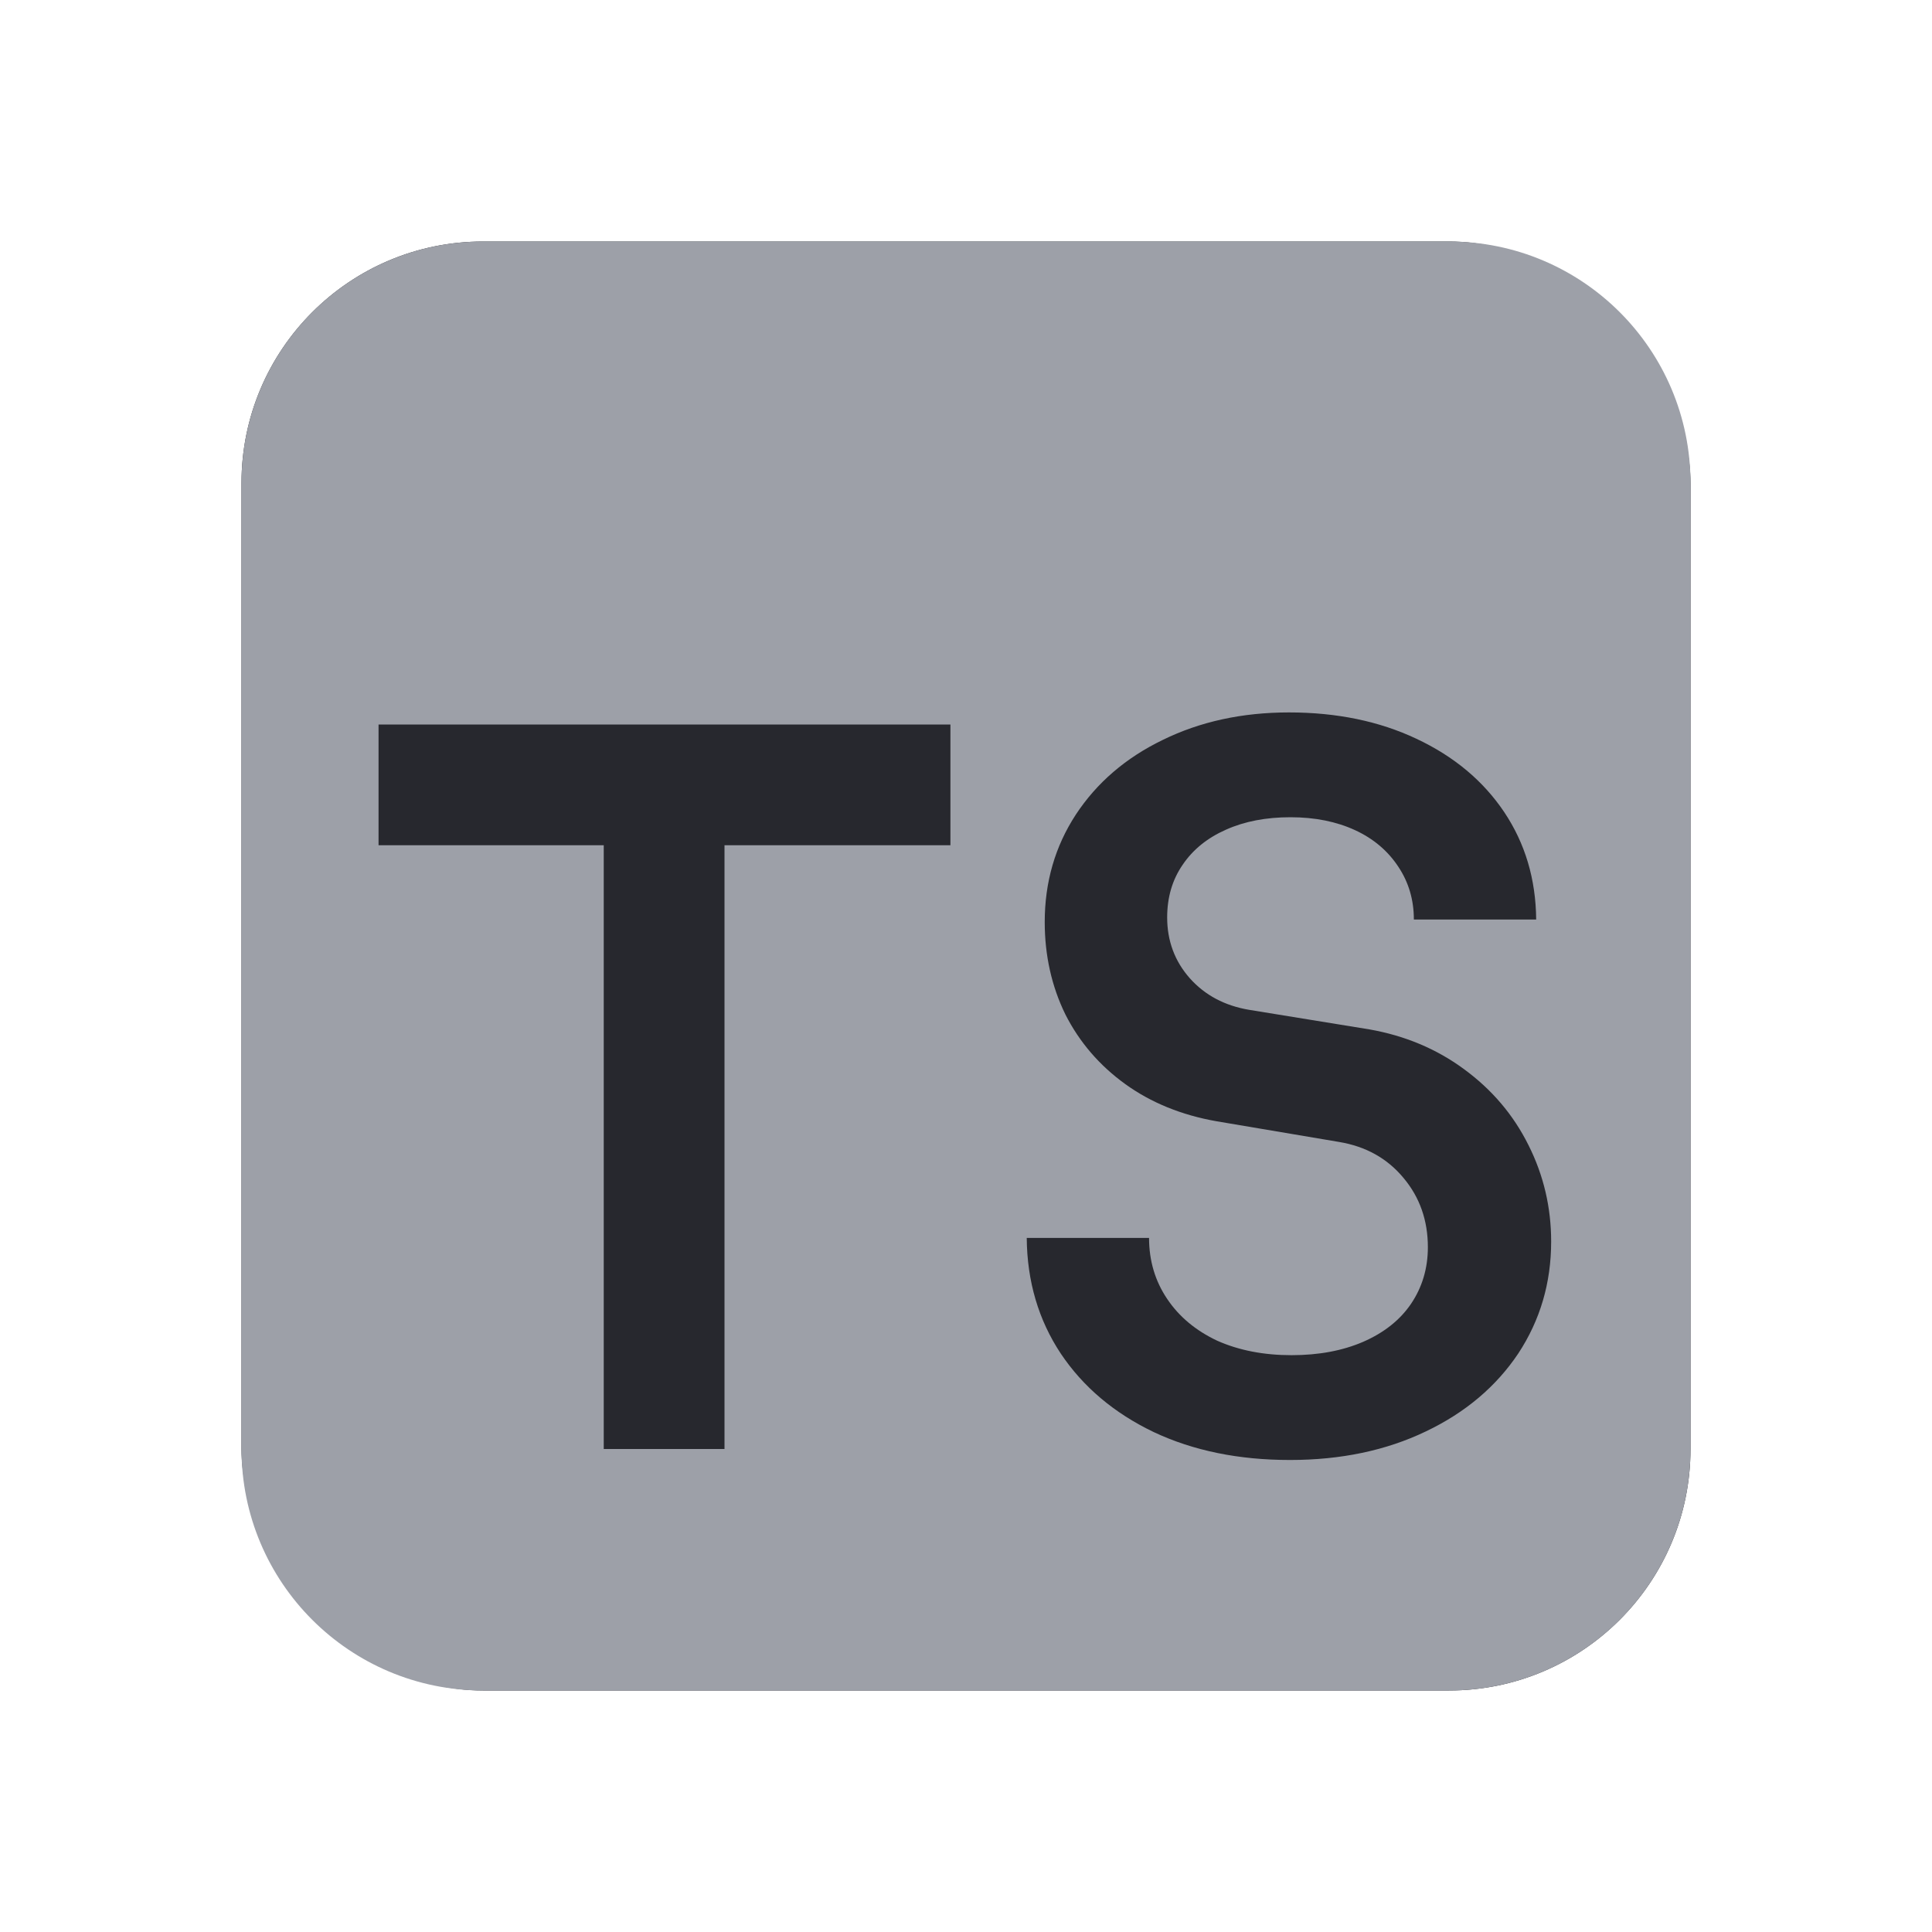<svg width="16" height="16" viewBox="0 0 16 16" fill="none" xmlns="http://www.w3.org/2000/svg">
<rect x="2" y="2" width="12" height="12" rx="2" fill="#27282E"/>
<path fill-rule="evenodd" clip-rule="evenodd" d="M12 2C13.105 2 14 2.895 14 4V12C14 13.105 13.105 14 12 14H4C2.895 14 2 13.105 2 12V4C2 2.895 2.895 2 4 2H12ZM9.555 11.86C9.882 12.014 10.258 12.091 10.683 12.091C11.105 12.091 11.48 12.012 11.807 11.855C12.135 11.699 12.39 11.483 12.573 11.21C12.755 10.934 12.846 10.624 12.846 10.282C12.846 10 12.784 9.734 12.658 9.483C12.533 9.232 12.355 9.023 12.124 8.854C11.896 8.686 11.635 8.577 11.341 8.525L10.345 8.363C10.143 8.329 9.979 8.242 9.854 8.102C9.728 7.96 9.666 7.791 9.666 7.598C9.666 7.432 9.708 7.287 9.794 7.162C9.879 7.036 9.999 6.939 10.153 6.871C10.307 6.802 10.485 6.768 10.687 6.768C10.89 6.768 11.068 6.804 11.222 6.875C11.376 6.946 11.495 7.048 11.581 7.179C11.666 7.307 11.709 7.452 11.709 7.615H12.722C12.719 7.281 12.631 6.985 12.457 6.725C12.283 6.466 12.041 6.264 11.73 6.118C11.423 5.973 11.071 5.9 10.675 5.9C10.287 5.9 9.939 5.976 9.631 6.127C9.324 6.275 9.083 6.482 8.909 6.747C8.738 7.009 8.652 7.305 8.652 7.636C8.652 7.912 8.709 8.168 8.823 8.401C8.94 8.632 9.106 8.824 9.319 8.978C9.533 9.132 9.785 9.235 10.076 9.286L11.089 9.457C11.312 9.494 11.49 9.594 11.624 9.756C11.758 9.916 11.825 10.107 11.825 10.329C11.825 10.506 11.777 10.663 11.684 10.8C11.592 10.934 11.461 11.037 11.29 11.112C11.119 11.186 10.921 11.223 10.696 11.223C10.465 11.223 10.26 11.183 10.08 11.103C9.904 11.02 9.765 10.905 9.666 10.757C9.566 10.609 9.516 10.44 9.516 10.252H8.503C8.506 10.611 8.6 10.931 8.785 11.21C8.97 11.486 9.227 11.703 9.555 11.86ZM7.871 6H3.135V7H5V12H6V7H7.871V6Z" fill="#9DA0A8"/>
</svg>
